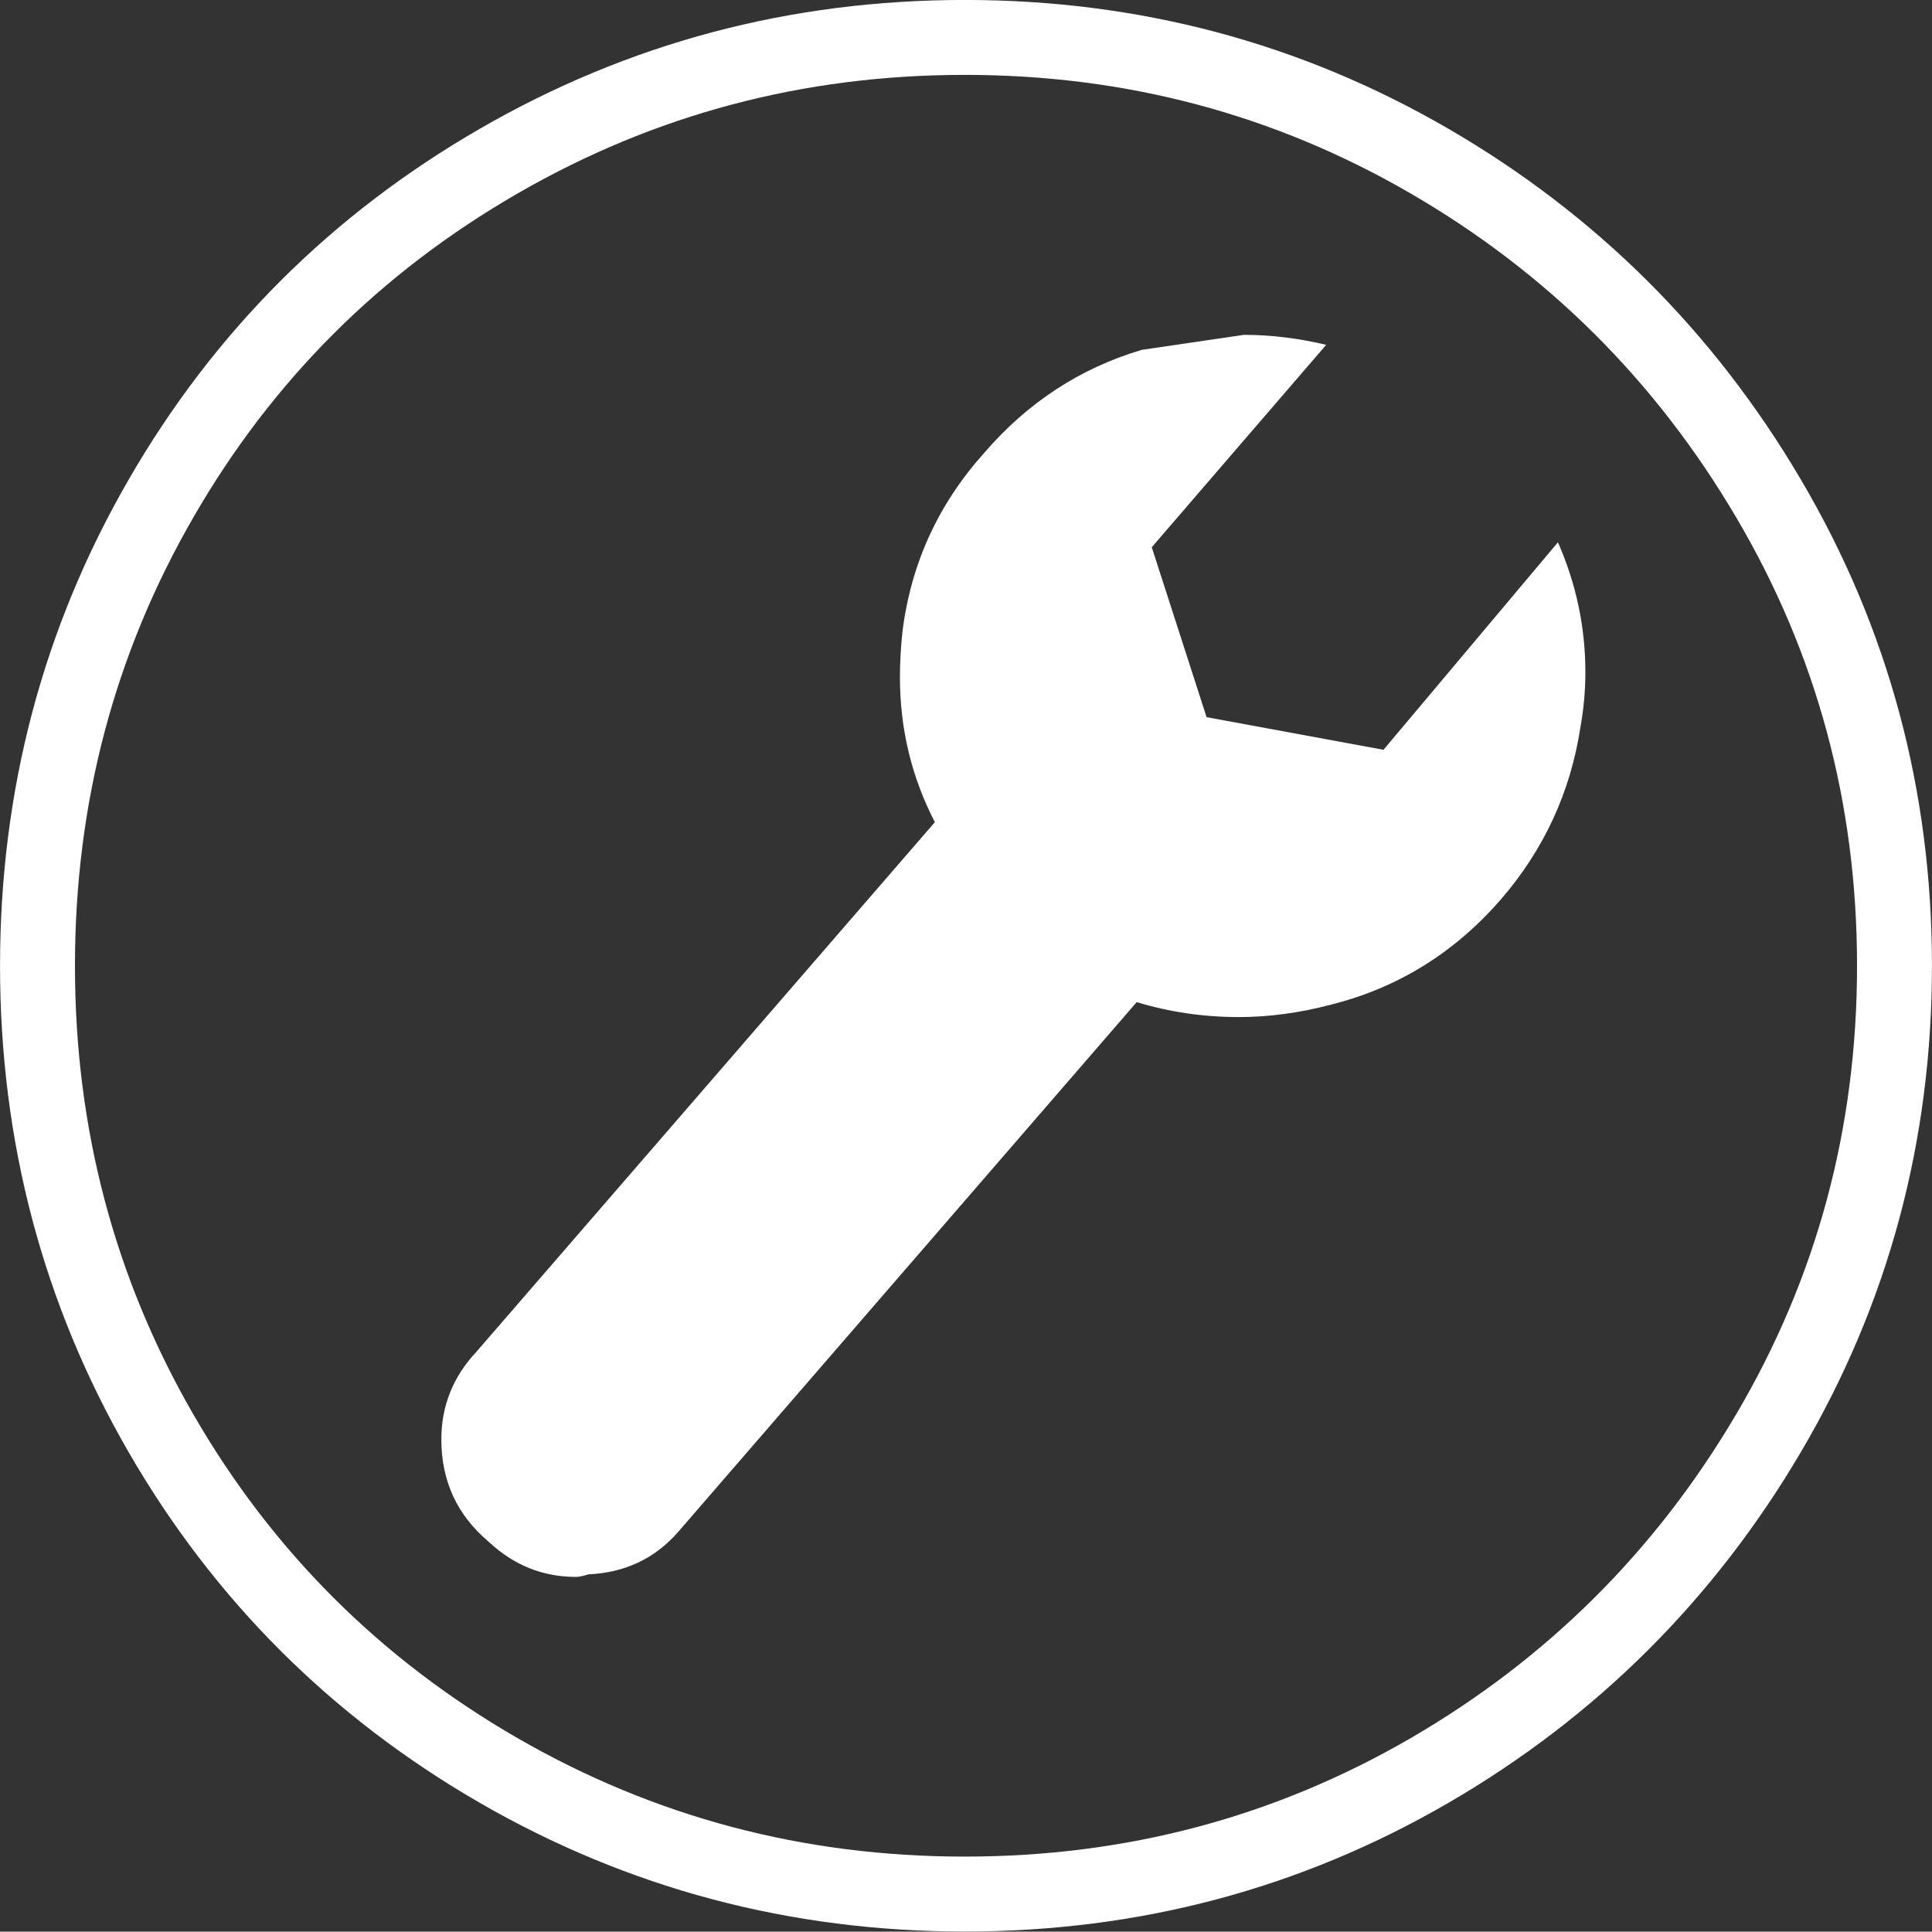 <?xml version="1.0" encoding="iso-8859-1"?>
<!-- Generator: Adobe Illustrator 16.2.1, SVG Export Plug-In . SVG Version: 6.00 Build 0)  -->
<!DOCTYPE svg PUBLIC "-//W3C//DTD SVG 1.1//EN" "http://www.w3.org/Graphics/SVG/1.1/DTD/svg11.dtd">
<svg version="1.1" id="Layer_1" xmlns="http://www.w3.org/2000/svg" xmlns:xlink="http://www.w3.org/1999/xlink" x="0px" y="0px"
	 width="25.762px" height="25.757px" viewBox="0 0 25.762 25.757" style="enable-background:new 0 0 25.762 25.757;"
	 xml:space="preserve">
<rect x="0" y="0" width="25.762" height="25.757" fill="#333333" stroke="none"/>
<path style="fill:none;stroke:#FFFFFF;stroke-width:0.999;stroke-miterlimit:10;" d="M6.649,2.149
	c1.906-1.101,3.977-1.65,6.215-1.65s4.304,0.55,6.199,1.65c1.894,1.1,3.401,2.599,4.52,4.499c1.119,1.898,1.679,3.976,1.679,6.23
	s-0.56,4.332-1.679,6.231c-1.118,1.899-2.626,3.398-4.52,4.499c-1.896,1.1-3.961,1.648-6.199,1.648s-4.309-0.549-6.215-1.648
	c-1.906-1.101-3.407-2.6-4.504-4.499C1.05,17.211,0.5,15.134,0.5,12.879s0.55-4.332,1.646-6.23C3.242,4.748,4.743,3.249,6.649,2.149
	z"/>
<path style="fill:#FFFFFF;" d="M20.011,11.996c0.576-0.666,0.931-1.434,1.063-2.299c0.044-0.245,0.066-0.489,0.066-0.733
	c0-0.6-0.122-1.178-0.366-1.733l-2.326,2.767l-2.359-0.435l-0.731-2.266l2.326-2.699c-0.376-0.089-0.742-0.133-1.096-0.133
	l-1.363,0.2c-0.82,0.244-1.519,0.7-2.094,1.366c-0.62,0.688-0.986,1.488-1.098,2.398C12.012,8.63,12,8.83,12,9.03
	c0,0.688,0.155,1.333,0.466,1.933l-6.115,7.064c-0.312,0.334-0.466,0.722-0.466,1.167c0,0.555,0.211,1.011,0.632,1.365
	c0.332,0.312,0.72,0.468,1.163,0.468c0.045,0,0.1-0.013,0.166-0.034c0.488-0.022,0.887-0.211,1.197-0.566l6.114-7.064
	c0.444,0.134,0.898,0.199,1.363,0.199c0.399,0,0.809-0.055,1.229-0.166C18.637,13.173,19.391,12.707,20.011,11.996"/>
<g>
</g>
<g>
</g>
<g>
</g>
<g>
</g>
<g>
</g>
<g>
</g>
<g>
</g>
<g>
</g>
<g>
</g>
<g>
</g>
<g>
</g>
<g>
</g>
<g>
</g>
<g>
</g>
<g>
</g>
</svg>
